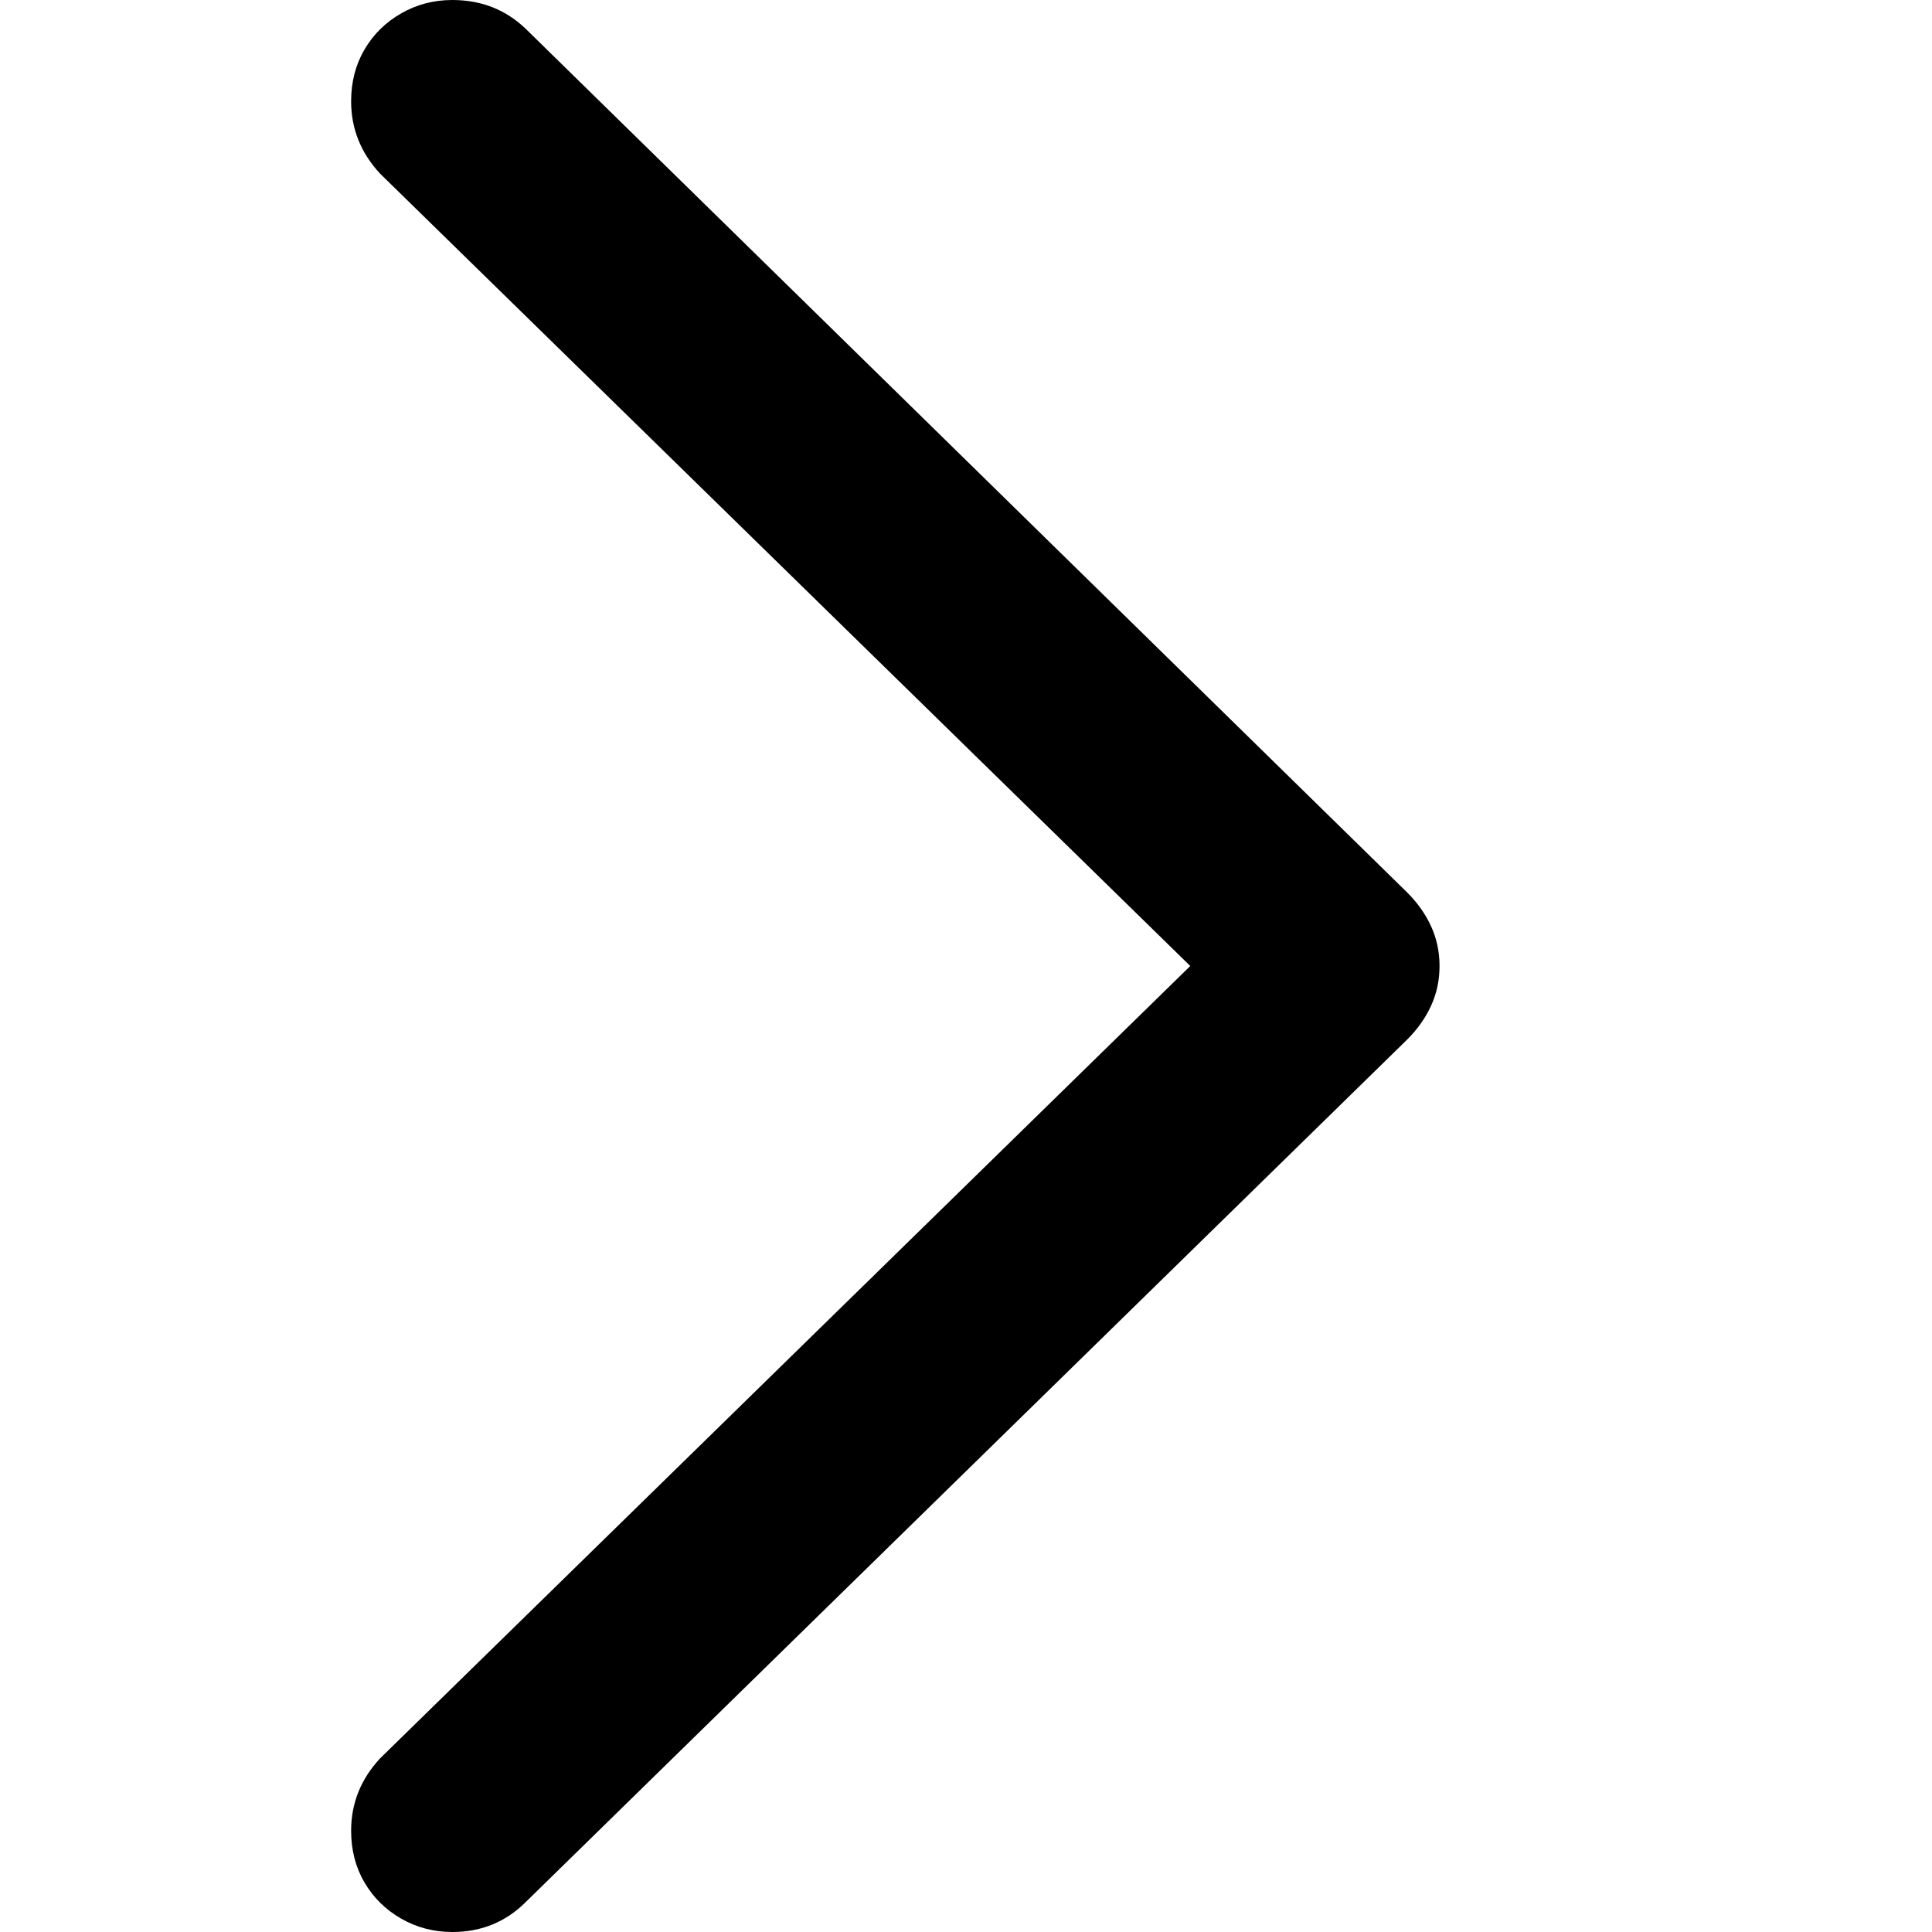 <?xml version="1.0" encoding="UTF-8" standalone="no"?>
<!DOCTYPE svg PUBLIC "-//W3C//DTD SVG 1.1//EN" "http://www.w3.org/Graphics/SVG/1.1/DTD/svg11.dtd">
<svg xmlns="http://www.w3.org/2000/svg" xmlns:xl="http://www.w3.org/1999/xlink" xmlns:dc="http://purl.org/dc/elements/1.1/" version="1.1" viewBox="0 0 50 50" width="50" height="50">
  <defs/>
  <g id="Canvas_1" stroke-opacity="1" fill="none" fill-opacity="1" stroke="none" stroke-dasharray="none">
    <title>Canvas 1</title>
    <g id="Canvas_1_Layer_1">
      <title>Layer 1</title>
      <g id="Graphic_7">
        <title>&#x10018A;</title>
        <path d="M 37.255 25 C 37.255 24.635 37.183 24.294 37.039 23.978 C 36.895 23.661 36.689 23.368 36.42 23.099 L 13.609 .749 C 13.09 .25 12.457 7105427e-21 11.708 7105427e-21 C 11.228 7105427e-21 10.786 .115 10.383 .346 C 9.98 .576 9.663 .888 9.433 1.282 C 9.202 1.675 9.087 2.122 9.087 2.621 C 9.087 3.331 9.337 3.955 9.836 4.493 L 30.804 25 L 9.836 45.507 C 9.337 46.045 9.087 46.669 9.087 47.379 C 9.087 47.878 9.202 48.325 9.433 48.718 C 9.663 49.112 9.98 49.424 10.383 49.654 C 10.786 49.885 11.228 50 11.708 50 C 12.457 50 13.09 49.741 13.609 49.222 L 36.42 26.901 C 36.689 26.632 36.895 26.339 37.039 26.022 C 37.183 25.706 37.255 25.365 37.255 25 Z" fill="black"/>
      </g>
    </g>
  </g>
</svg>
